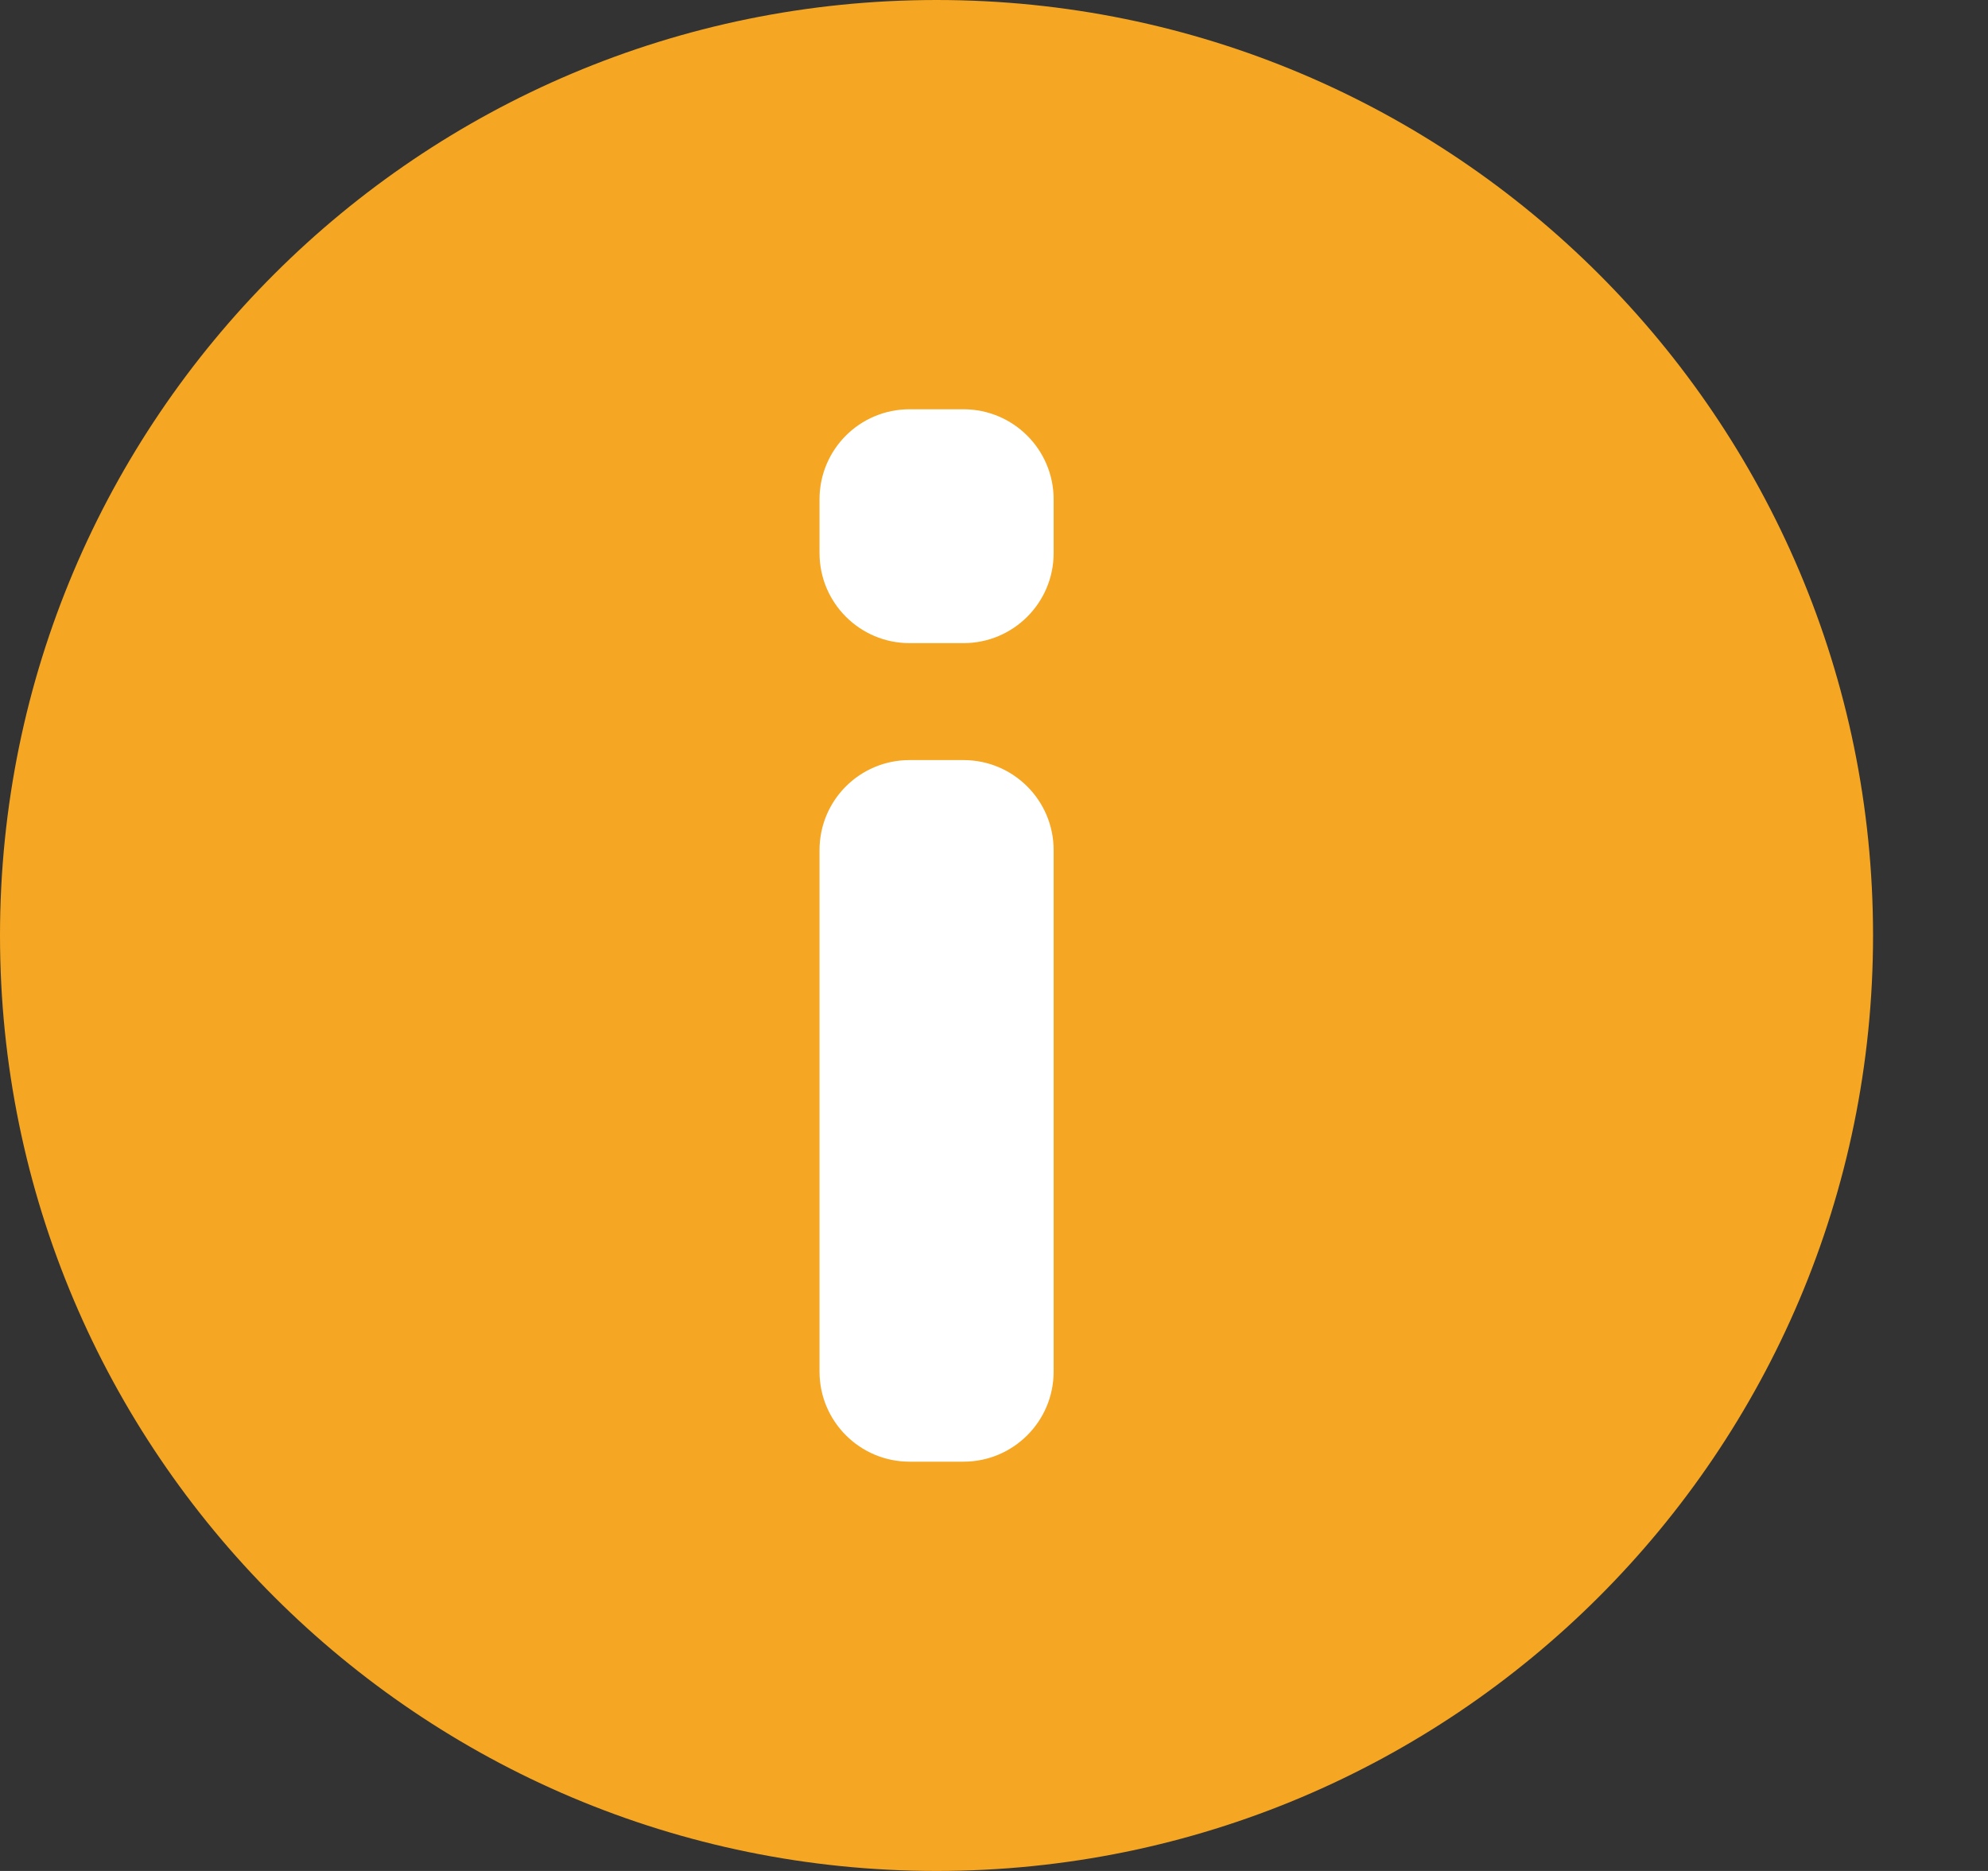<svg width="17" height="16" xmlns="http://www.w3.org/2000/svg"><rect width="100%" height="100%" fill="#333333" stroke="none"/><g fill="none" fill-rule="evenodd"><path d="M8.009,16 C3.586,16 0,12.418 0,8 C0,3.582 3.586,0 8.009,0 C12.432,0 16.017,3.582 16.017,8 C16.017,12.418 12.432,16 8.009,16 Z" fill="#F5A623" transform="matrix(1 0 0 -1 0 16)"/><path d="M8.239,10.5 C8.665,10.5 9.01,10.845 9.01,11.27 L9.01,11.27 L9.01,11.73 C9.01,12.155 8.665,12.5 8.239,12.5 L8.239,12.5 L7.778,12.5 C7.352,12.5 7.008,12.156 7.008,11.73 L7.008,11.73 L7.008,11.27 C7.008,10.845 7.353,10.5 7.778,10.5 L7.778,10.5 Z M8.239,3.5 C8.665,3.5 9.01,3.845 9.01,4.27 L9.01,4.27 L9.01,8.73 C9.01,9.155 8.665,9.5 8.239,9.5 L8.239,9.5 L7.778,9.5 C7.352,9.5 7.008,9.156 7.008,8.73 L7.008,8.73 L7.008,4.27 C7.008,3.845 7.353,3.5 7.778,3.5 L7.778,3.5 Z" fill="#FFF" transform="matrix(1 0 0 -1 0 16)"/></g></svg>